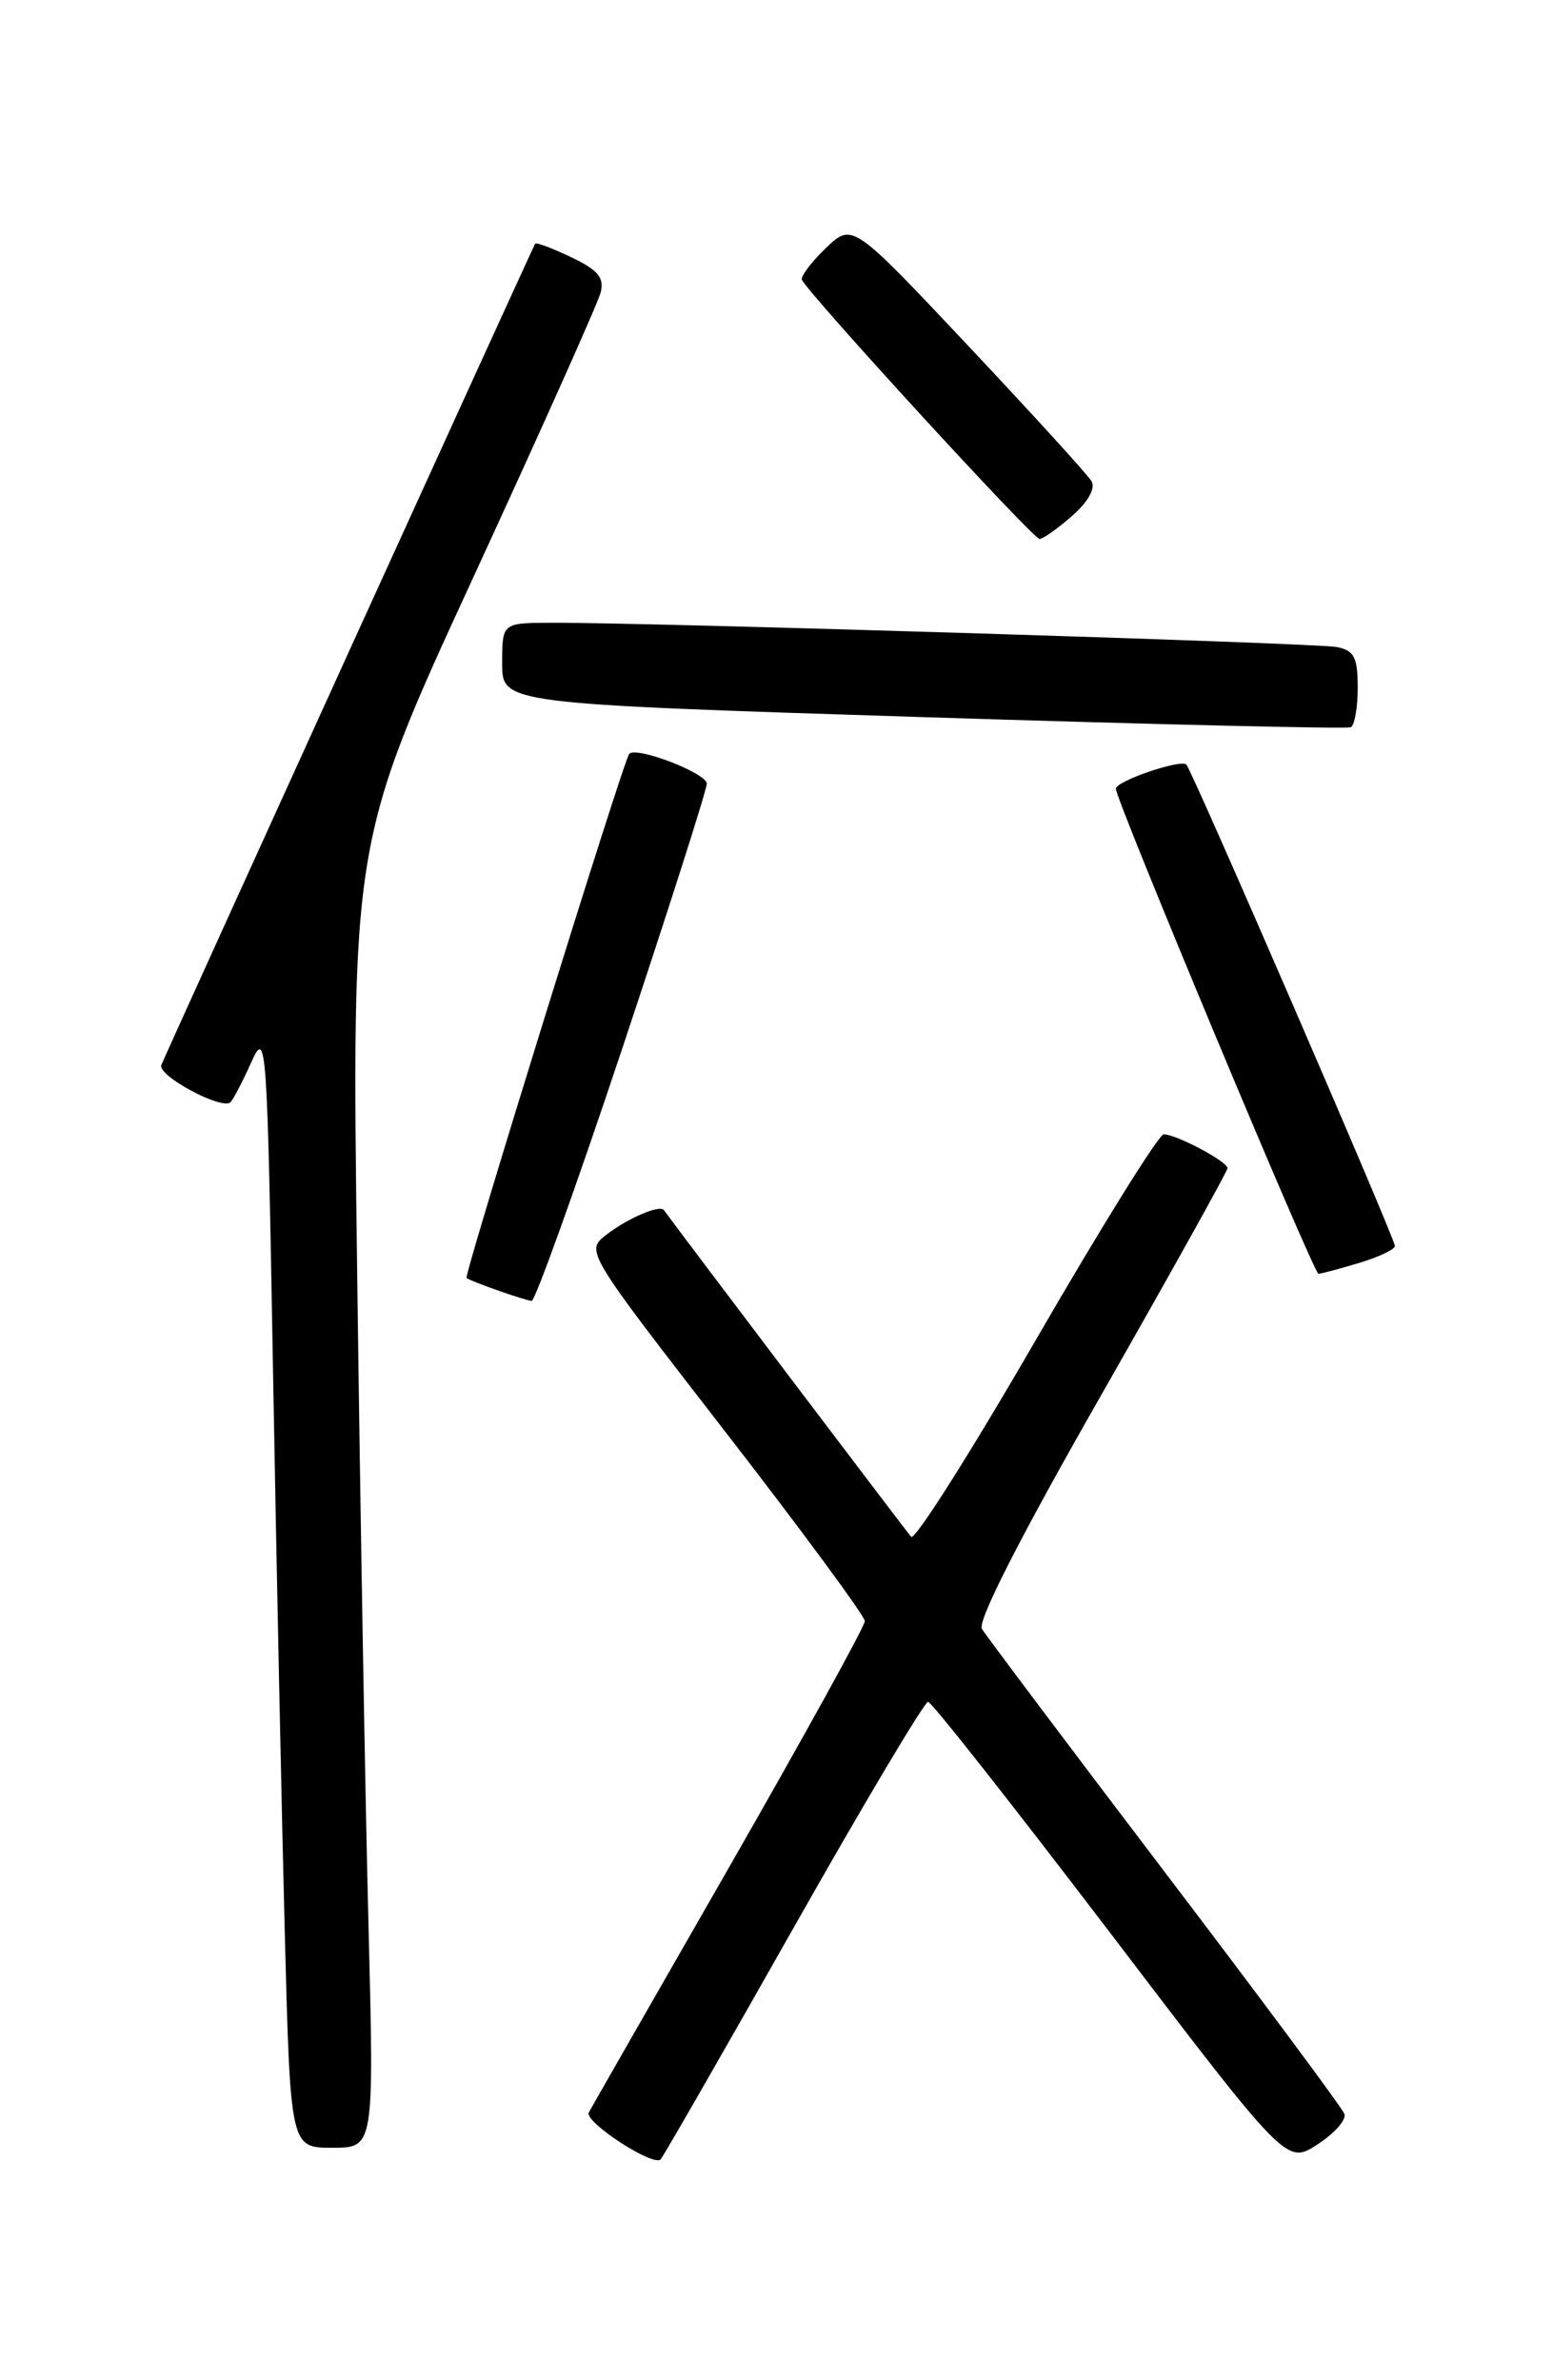 <?xml version="1.0" encoding="UTF-8" standalone="no"?>
<!DOCTYPE svg PUBLIC "-//W3C//DTD SVG 1.1//EN" "http://www.w3.org/Graphics/SVG/1.1/DTD/svg11.dtd" >
<svg xmlns="http://www.w3.org/2000/svg" xmlns:xlink="http://www.w3.org/1999/xlink" version="1.1" viewBox="0 0 167 256">
 <g >
 <path fill="currentColor"
d=" M 85.39 207.25 C 92.93 193.91 99.42 183.02 99.80 183.04 C 100.19 183.06 109.01 194.27 119.42 207.94 C 138.34 232.80 138.34 232.80 141.66 230.65 C 143.49 229.47 144.80 227.99 144.57 227.36 C 144.34 226.73 135.65 215.03 125.26 201.36 C 114.87 187.69 106.02 175.91 105.59 175.19 C 105.09 174.36 109.72 165.28 118.41 150.06 C 125.88 136.95 132.00 125.96 132.00 125.64 C 132.00 124.93 126.48 122.00 125.14 122.00 C 124.61 122.00 118.44 131.92 111.43 144.04 C 104.42 156.17 98.37 165.73 97.98 165.29 C 97.46 164.71 72.90 132.25 71.40 130.16 C 70.95 129.54 67.55 131.00 65.22 132.79 C 62.94 134.55 62.94 134.55 77.97 153.96 C 86.24 164.64 93.00 173.82 93.00 174.36 C 93.00 174.90 86.41 186.85 78.35 200.92 C 70.29 214.99 63.52 226.81 63.32 227.20 C 62.78 228.21 70.31 233.11 71.05 232.24 C 71.39 231.83 77.85 220.59 85.39 207.25 Z  M 39.63 207.25 C 39.29 194.19 38.74 162.57 38.41 137.00 C 37.80 90.50 37.80 90.50 50.94 62.00 C 58.16 46.32 64.31 32.58 64.59 31.46 C 65.00 29.87 64.31 29.04 61.43 27.67 C 59.41 26.70 57.66 26.05 57.55 26.21 C 57.29 26.59 17.89 113.17 17.35 114.55 C 16.90 115.69 23.90 119.44 24.79 118.54 C 25.09 118.24 26.10 116.31 27.02 114.25 C 28.65 110.62 28.73 111.72 29.36 147.50 C 29.72 167.85 30.29 194.96 30.62 207.75 C 31.22 231.00 31.22 231.00 35.73 231.00 C 40.23 231.00 40.23 231.00 39.63 207.25 Z  M 66.92 112.75 C 71.91 97.76 76.00 84.96 76.00 84.29 C 76.00 83.15 68.36 80.22 67.66 81.09 C 67.00 81.90 49.86 137.19 50.17 137.45 C 50.60 137.81 56.30 139.82 57.17 139.92 C 57.53 139.96 61.92 127.74 66.92 112.75 Z  M 146.13 135.84 C 148.26 135.20 150.00 134.38 150.00 134.01 C 150.00 133.20 128.19 82.85 127.57 82.23 C 126.96 81.63 120.00 84.01 119.99 84.83 C 119.98 86.02 141.26 137.00 141.78 137.00 C 142.05 137.00 144.01 136.48 146.13 135.84 Z  M 146.00 73.96 C 146.00 70.69 145.62 69.96 143.75 69.59 C 141.57 69.16 69.82 66.94 59.25 66.98 C 54.00 67.00 54.00 67.00 54.00 71.34 C 54.00 75.69 54.00 75.69 99.25 77.13 C 124.14 77.92 144.84 78.41 145.25 78.22 C 145.66 78.04 146.00 76.12 146.00 73.96 Z  M 115.31 55.47 C 117.02 53.96 117.83 52.51 117.37 51.75 C 116.97 51.06 111.01 44.53 104.15 37.23 C 91.66 23.95 91.66 23.95 88.81 26.68 C 87.25 28.18 86.09 29.71 86.23 30.08 C 86.77 31.44 111.11 58.00 111.79 57.97 C 112.18 57.95 113.76 56.83 115.31 55.47 Z "/>
</g>
</svg>